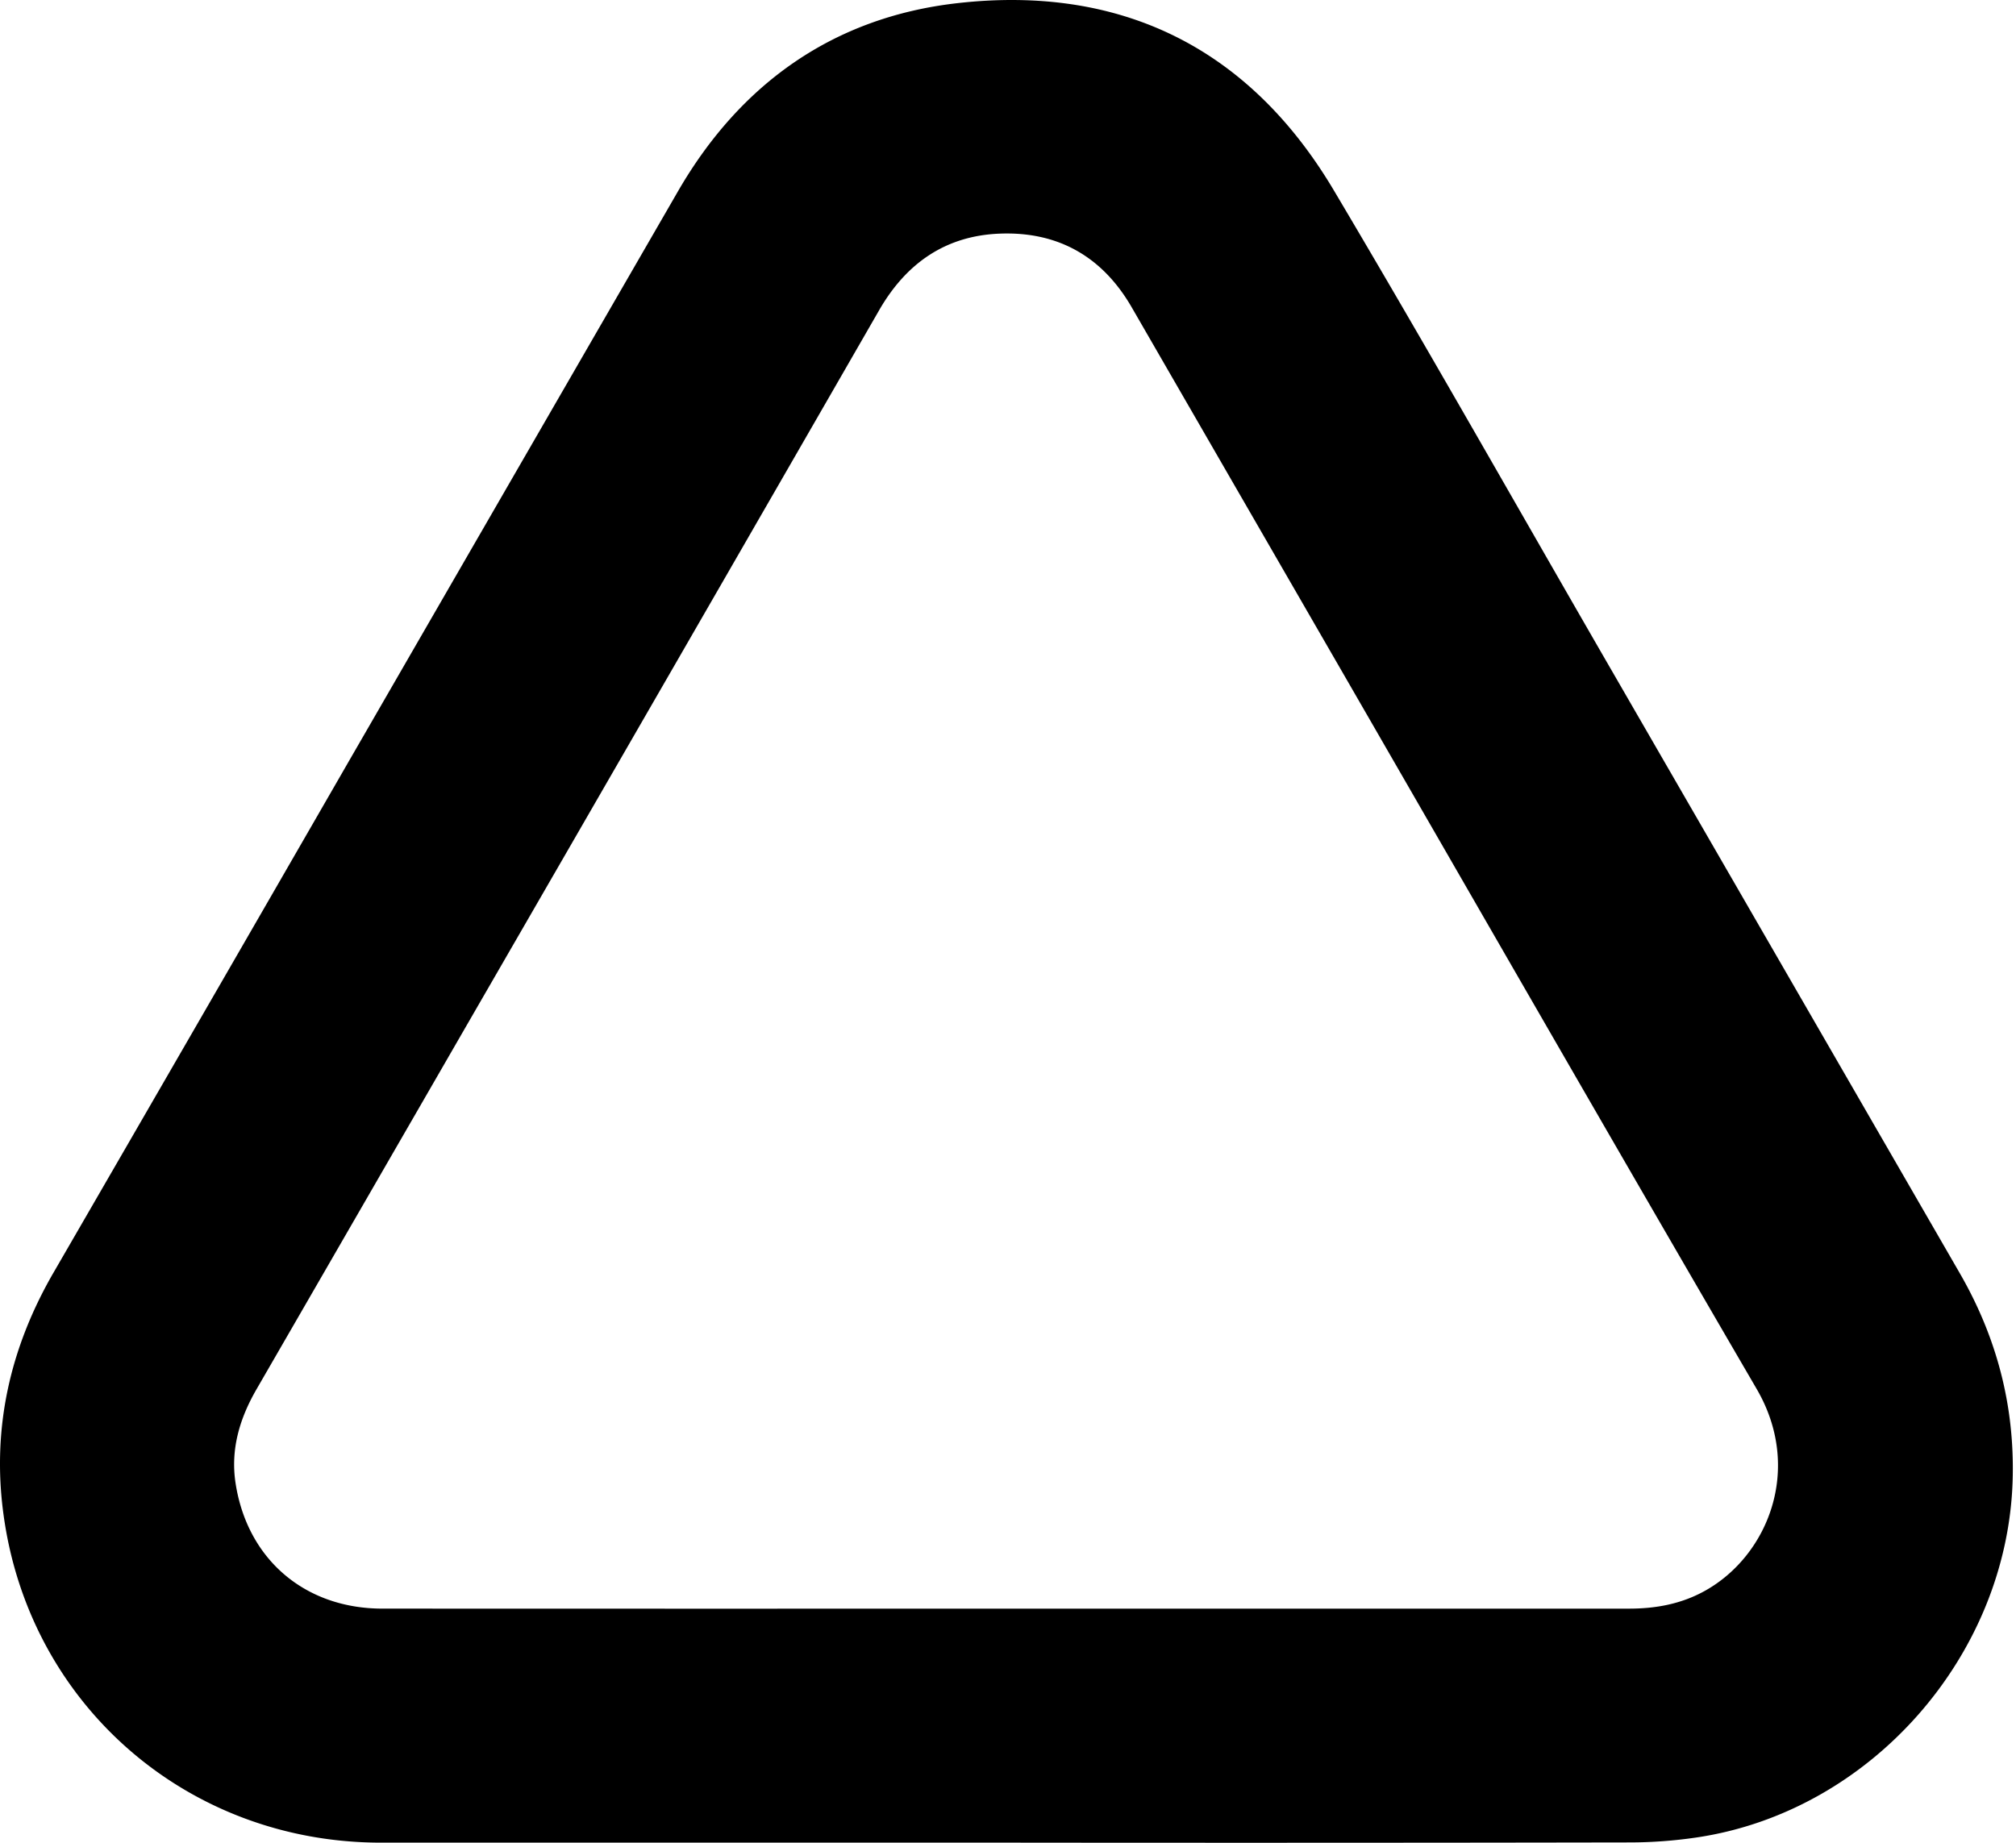 <svg xmlns="http://www.w3.org/2000/svg" fill="none" viewBox="0 0 280 256"><path fill="#000" d="M139.752 255.982H52.905c-26.792 0-48.799-19.064-52.413-45.545-1.649-11.99.893-23.196 6.944-33.65q20.506-35.424 40.947-70.917 22.903-39.681 45.816-79.357c8.676-14.972 21.645-24.139 38.786-26.076 22.737-2.574 40.539 6.246 52.269 26.004 13.074 22.02 25.664 44.327 38.478 66.51q24.219 41.93 48.438 83.887c5.122 8.863 7.637 18.356 7.37 28.607-.644 24.547-19.747 46.268-43.951 49.825a64 64 0 0 1-9.16.683q-43.34.076-86.677.029m0-32.507h86.496c3.742 0 7.288-.651 10.581-2.494 8.7-4.862 13.623-16.91 7.157-28.018-19.397-33.306-38.587-66.738-57.857-100.127q-14.478-25.076-28.951-50.15c-4.081-7.06-10.265-10.556-18.362-10.227-7.519.304-12.963 4.128-16.707 10.628a70279 70279 0 0 1-57.41 99.556 80461 80461 0 0 1-29.043 50.306c-2.368 4.084-3.662 8.39-2.936 13.11 1.63 10.577 9.64 17.405 20.373 17.412q43.325.02 86.663.004z"/></svg>